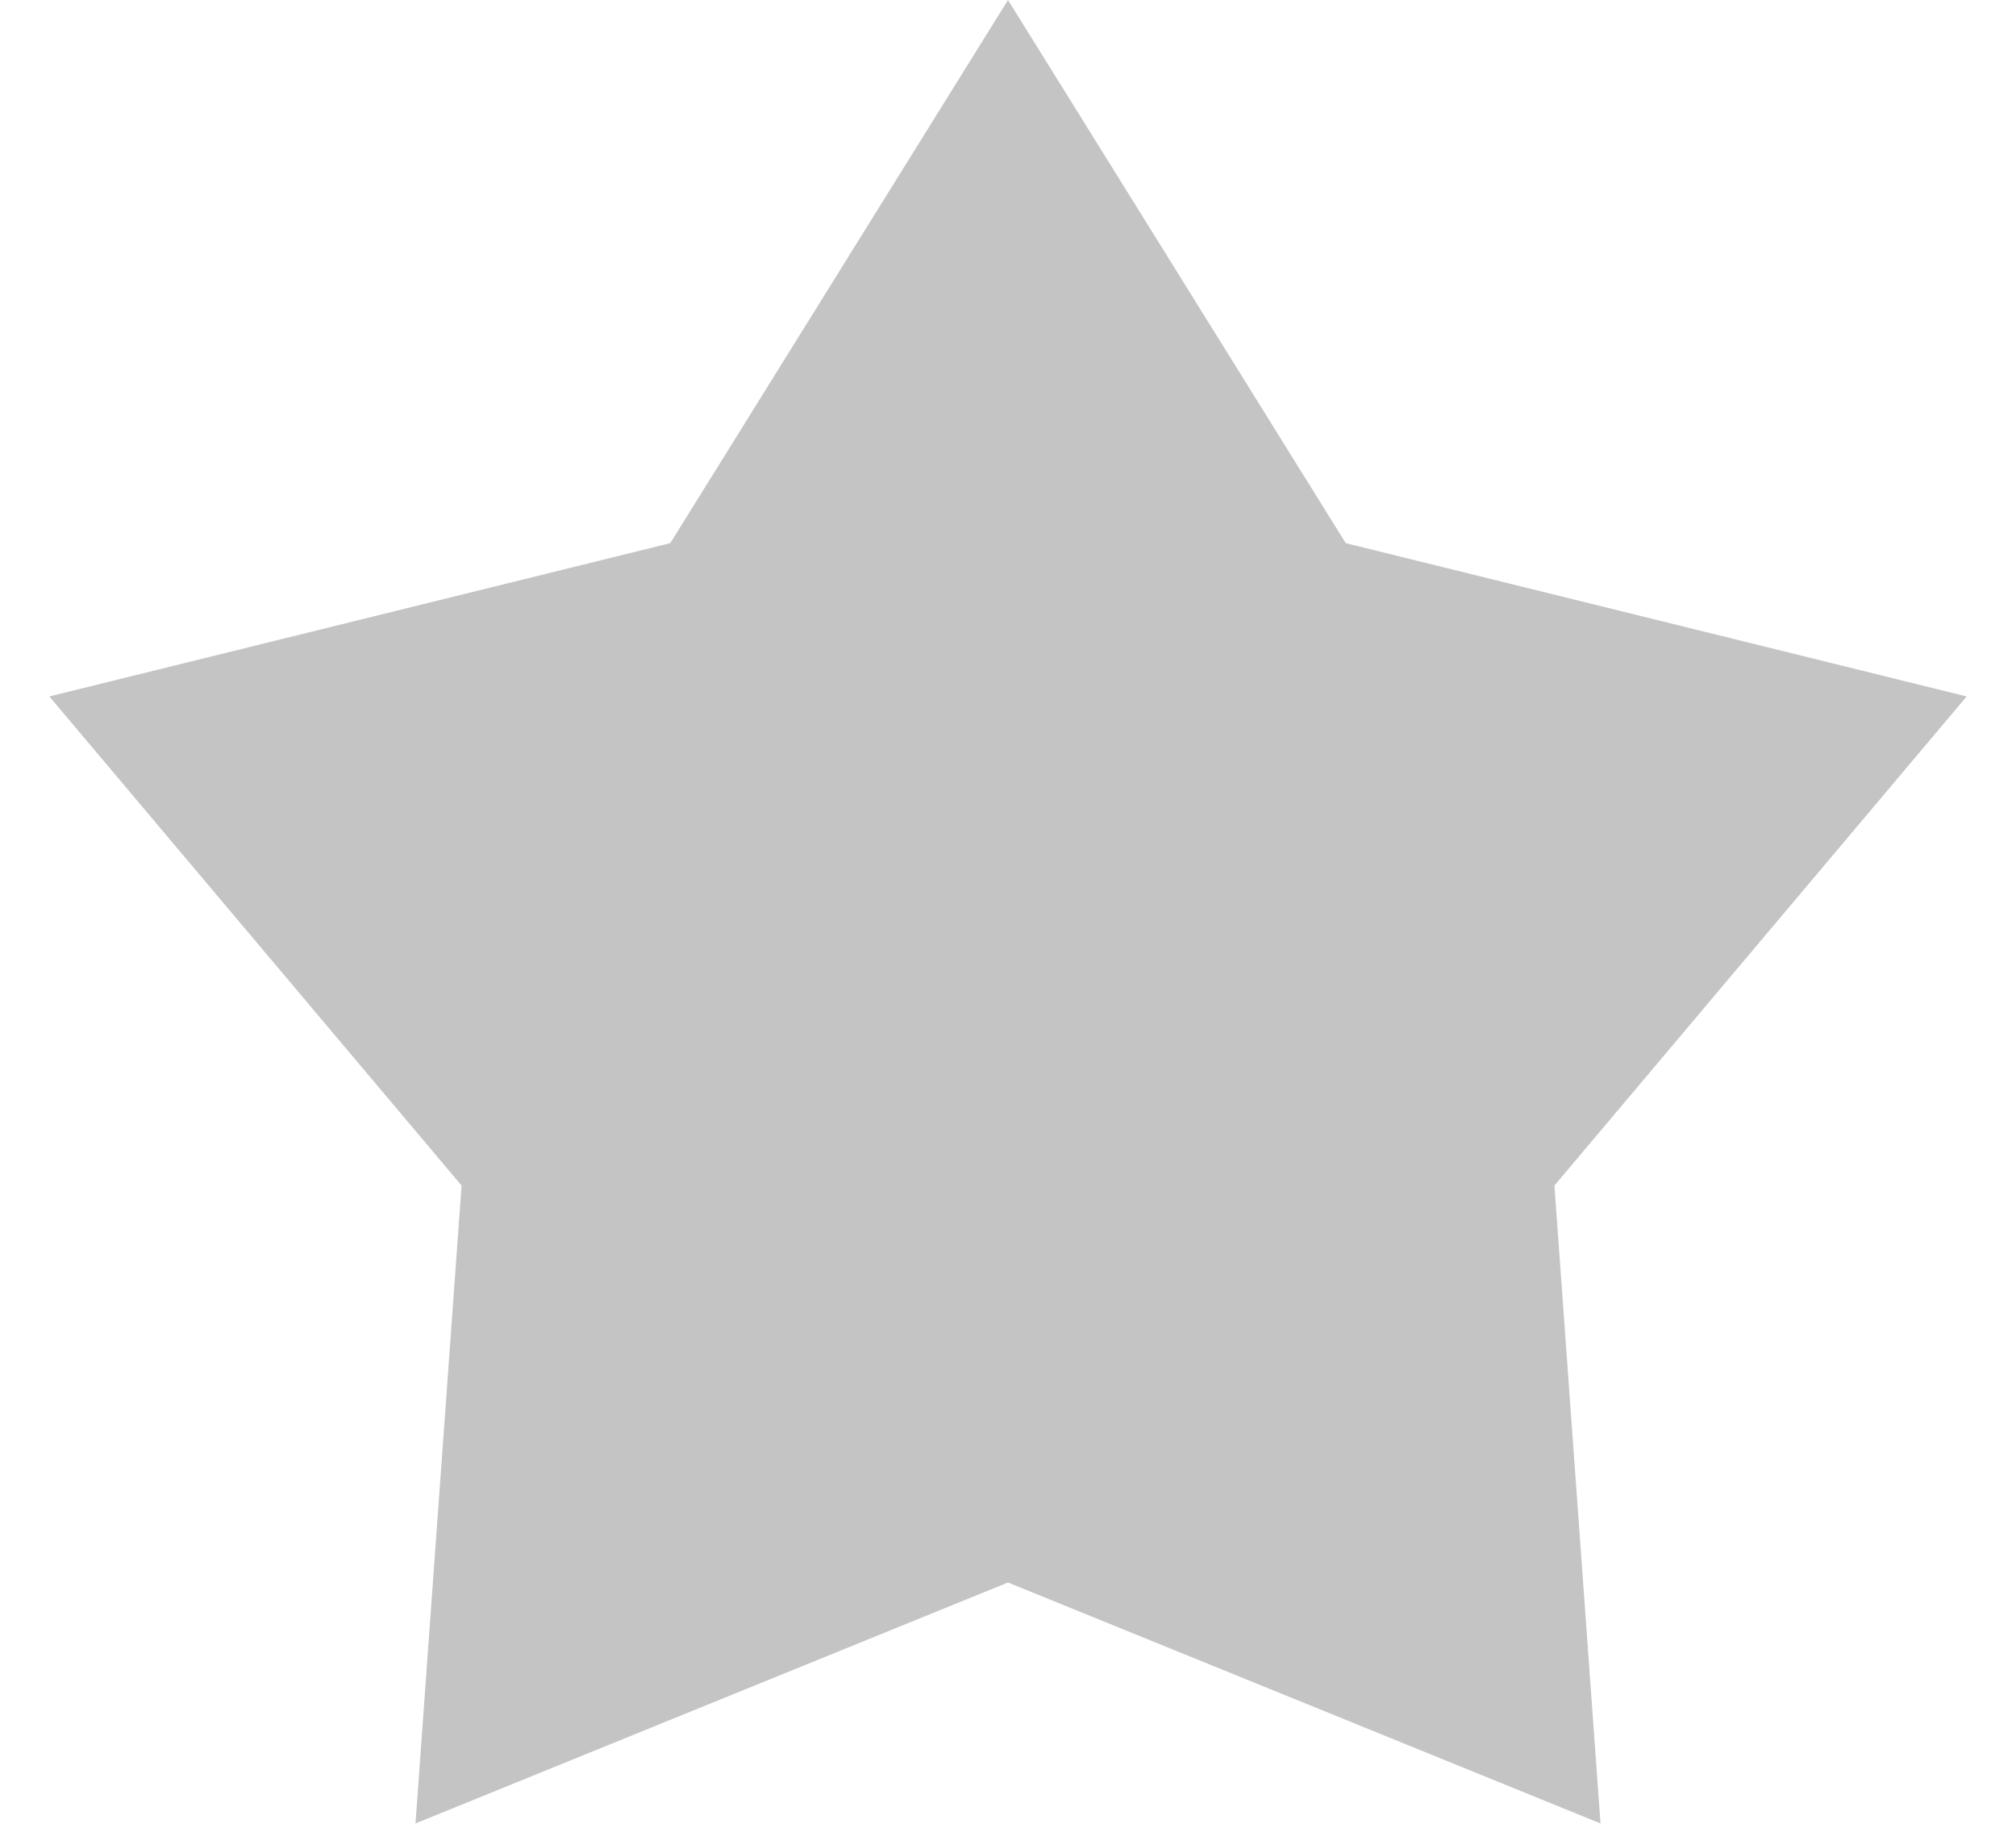 <svg width="21" height="19" viewBox="0 0 21 19" fill="none" xmlns="http://www.w3.org/2000/svg">
<path d="M10.5 0L14.018 5.658L20.486 7.255L16.192 12.35L16.672 18.995L10.5 16.485L4.328 18.995L4.808 12.35L0.514 7.255L6.982 5.658L10.5 0Z" fill="#C4C4C4"/>
</svg>
